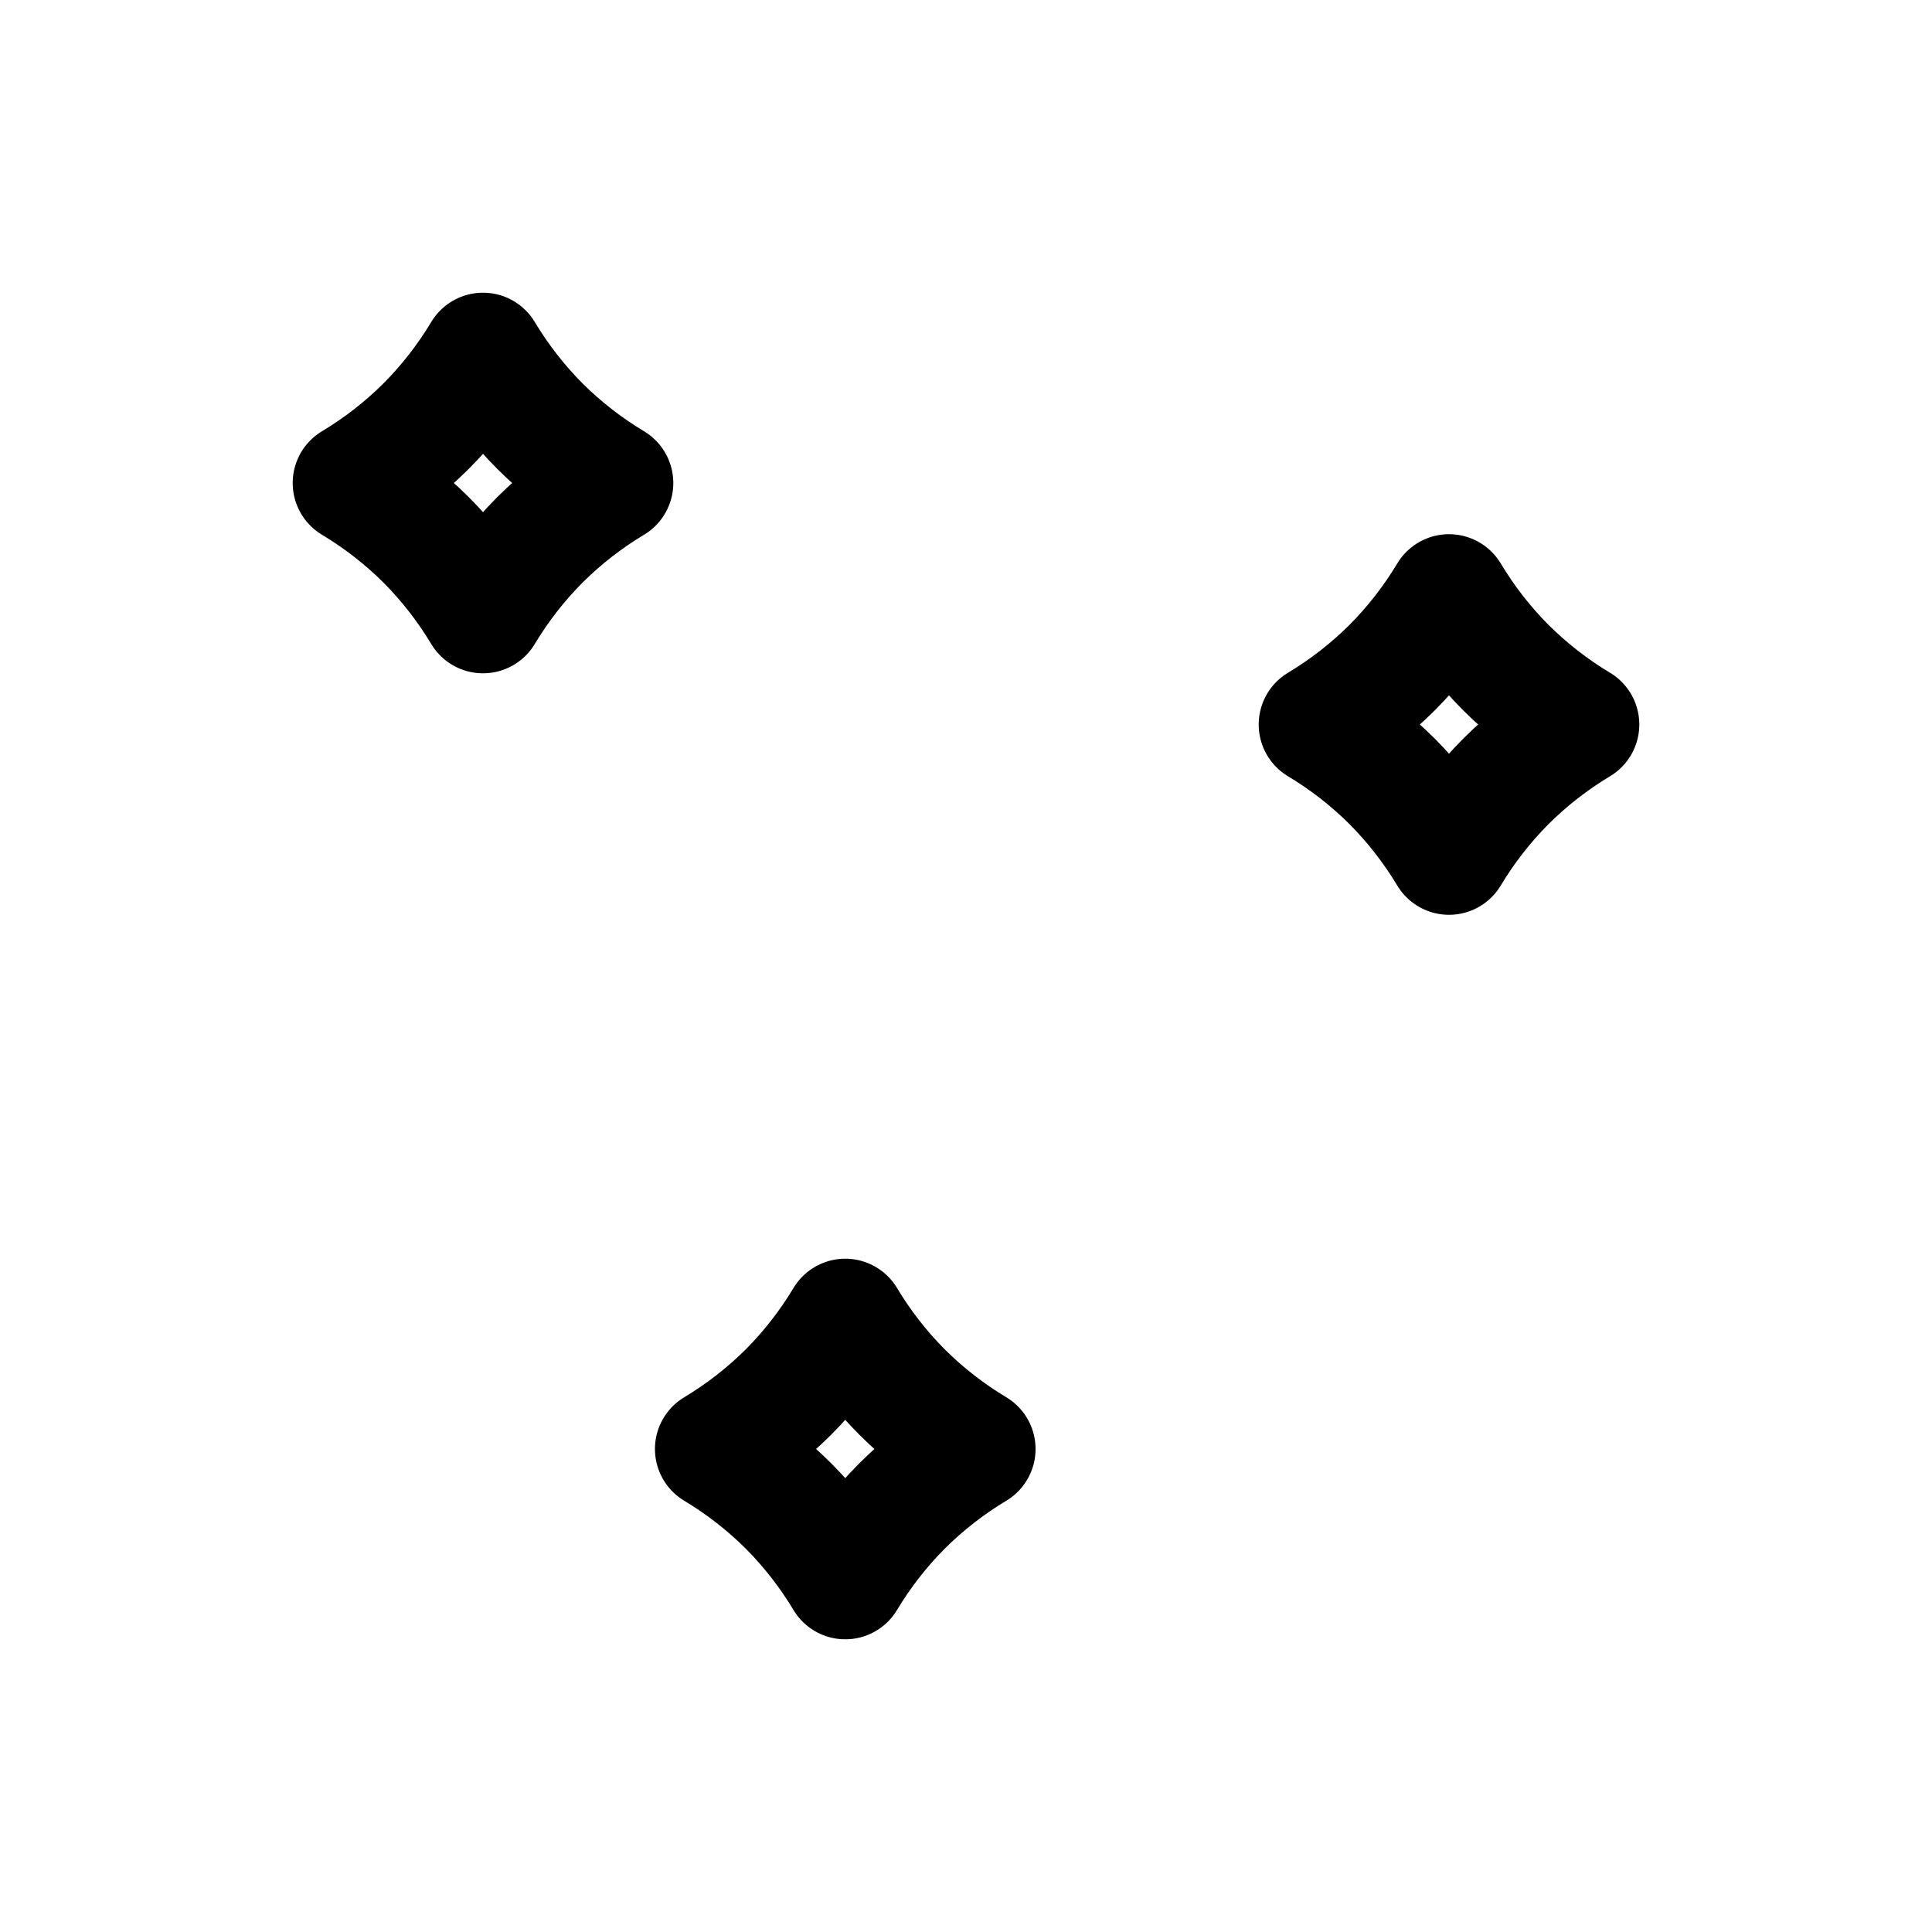 <svg width="16" height="16" viewBox="0 0 16 16" fill="none" xmlns="http://www.w3.org/2000/svg">
<path d="M4 5.076C3.868 4.856 3.71 4.653 3.529 4.471C3.347 4.29 3.144 4.132 2.924 4C3.144 3.868 3.347 3.71 3.529 3.529C3.71 3.347 3.868 3.144 4 2.924C4.132 3.144 4.29 3.347 4.471 3.529C4.653 3.71 4.856 3.868 5.076 4C4.856 4.132 4.653 4.29 4.471 4.471C4.29 4.653 4.132 4.856 4 5.076ZM12 7.076C11.868 6.856 11.71 6.653 11.529 6.471C11.347 6.29 11.144 6.132 10.924 6C11.144 5.868 11.347 5.71 11.529 5.529C11.71 5.347 11.868 5.144 12 4.924C12.132 5.144 12.29 5.347 12.471 5.529C12.653 5.71 12.856 5.868 13.076 6C12.856 6.132 12.653 6.29 12.471 6.471C12.29 6.653 12.132 6.856 12 7.076ZM8.076 12C7.856 12.132 7.653 12.29 7.471 12.471C7.29 12.653 7.132 12.856 7 13.076C6.868 12.856 6.71 12.653 6.529 12.471C6.347 12.29 6.144 12.132 5.924 12C6.144 11.868 6.347 11.71 6.529 11.529C6.71 11.347 6.868 11.144 7 10.924C7.132 11.144 7.29 11.347 7.471 11.529C7.653 11.71 7.856 11.868 8.076 12Z" stroke="black" stroke-linecap="round" stroke-linejoin="round"/>
</svg>
